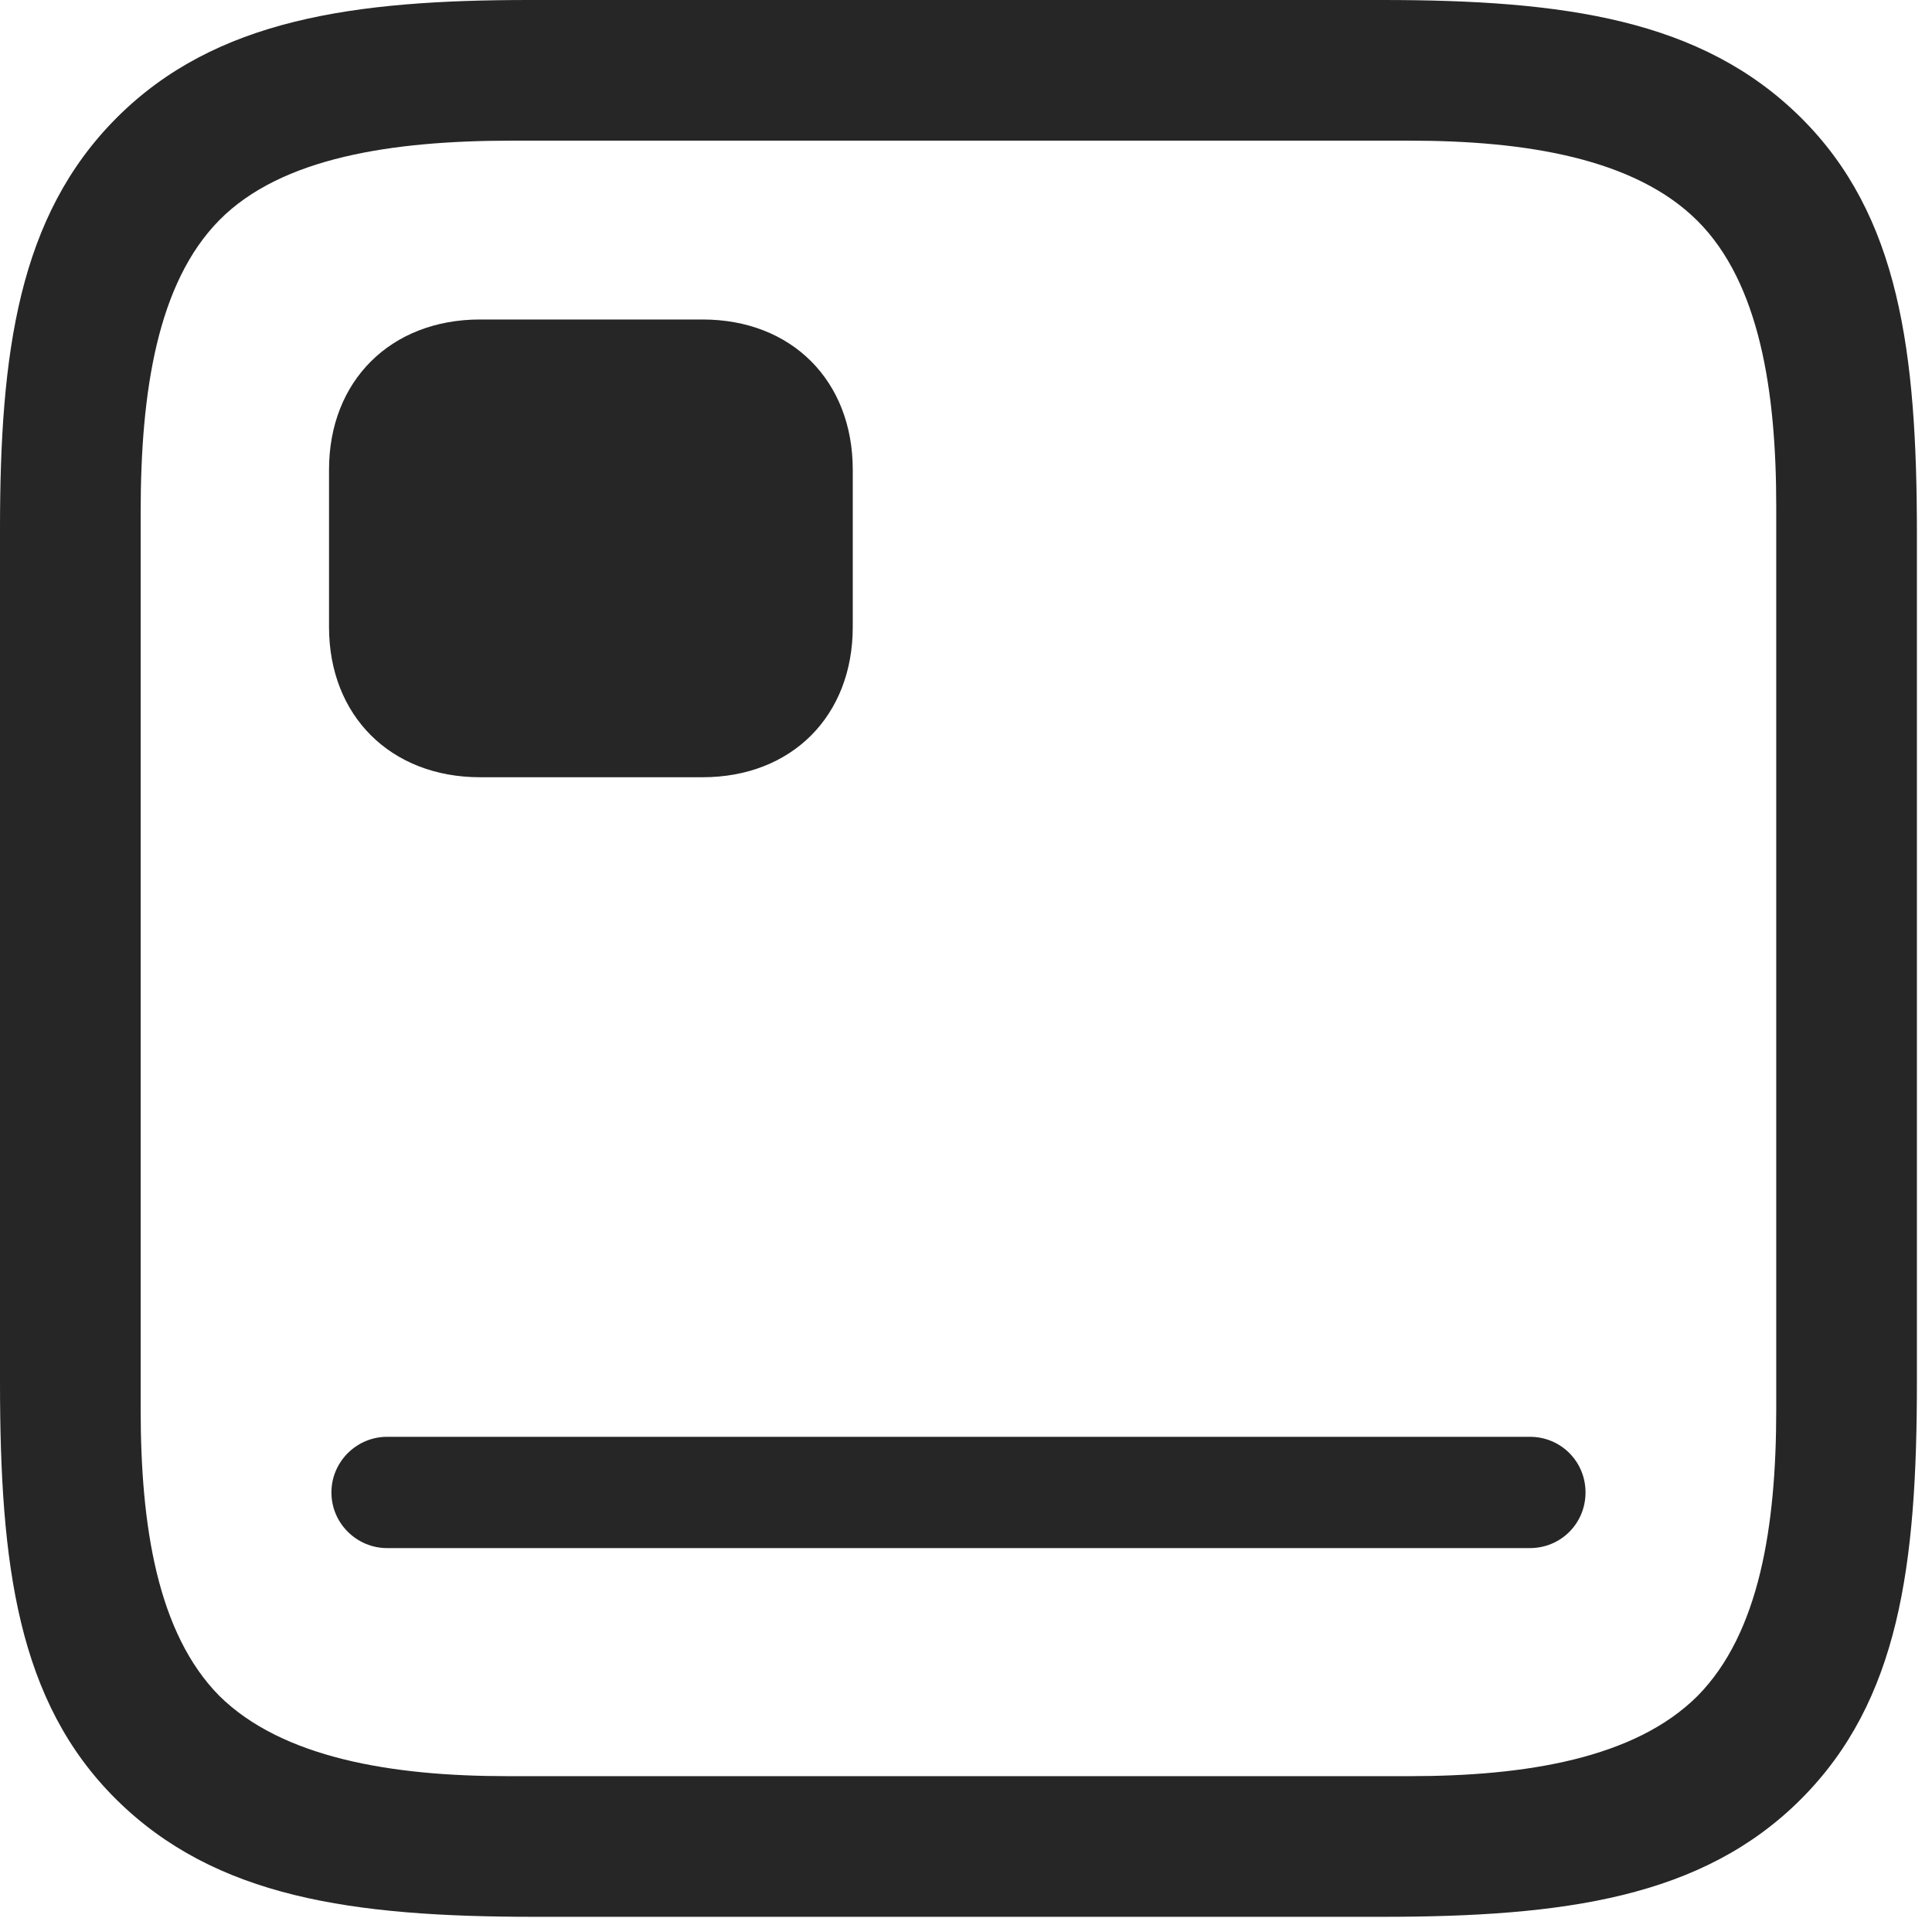 <?xml version="1.0" encoding="UTF-8"?>
<!--Generator: Apple Native CoreSVG 326-->
<!DOCTYPE svg
PUBLIC "-//W3C//DTD SVG 1.1//EN"
       "http://www.w3.org/Graphics/SVG/1.1/DTD/svg11.dtd">
<svg version="1.1" xmlns="http://www.w3.org/2000/svg" xmlns:xlink="http://www.w3.org/1999/xlink" viewBox="0 0 47.48 47.129">
 <g>
  <rect height="47.129" opacity="0" width="47.48" x="0" y="0"/>
  <path d="M44.258 2.891C41.816 0.469 38.438 0 33.965 0L13.008 0C8.691 0 5.293 0.469 2.871 2.891C0.449 5.312 0 8.672 0 13.008L0 33.965C0 38.457 0.43 41.816 2.852 44.219C5.293 46.641 8.672 47.109 13.145 47.109L33.965 47.109C38.438 47.109 41.836 46.641 44.258 44.219C46.68 41.797 47.109 38.457 47.109 33.965L47.109 13.125C47.109 8.652 46.68 5.293 44.258 2.891ZM43.652 12.441L43.652 34.648C43.652 37.5 43.242 40.137 41.719 41.68C40.176 43.223 37.48 43.652 34.648 43.652L12.461 43.652C9.629 43.652 6.934 43.203 5.391 41.68C3.867 40.137 3.457 37.5 3.457 34.648L3.457 12.578C3.457 9.629 3.867 6.953 5.391 5.41C6.914 3.867 9.648 3.457 12.578 3.457L34.648 3.457C37.48 3.457 40.176 3.887 41.719 5.43C43.242 6.953 43.652 9.609 43.652 12.441Z" fill="black" fill-opacity="0.85"/>
  <path d="M9.512 38.047L37.598 38.047C38.359 38.047 38.965 37.441 38.965 36.68C38.965 35.918 38.359 35.312 37.598 35.312L9.512 35.312C8.77 35.312 8.145 35.918 8.145 36.68C8.145 37.441 8.77 38.047 9.512 38.047ZM11.797 19.102L17.266 19.102C19.453 19.102 20.957 17.598 20.957 15.41L20.957 11.543C20.957 9.355 19.453 7.852 17.266 7.852L11.797 7.852C9.609 7.852 8.086 9.355 8.086 11.543L8.086 15.41C8.086 17.598 9.609 19.102 11.797 19.102Z" fill="black" fill-opacity="0.85"/>
 </g>
</svg>
